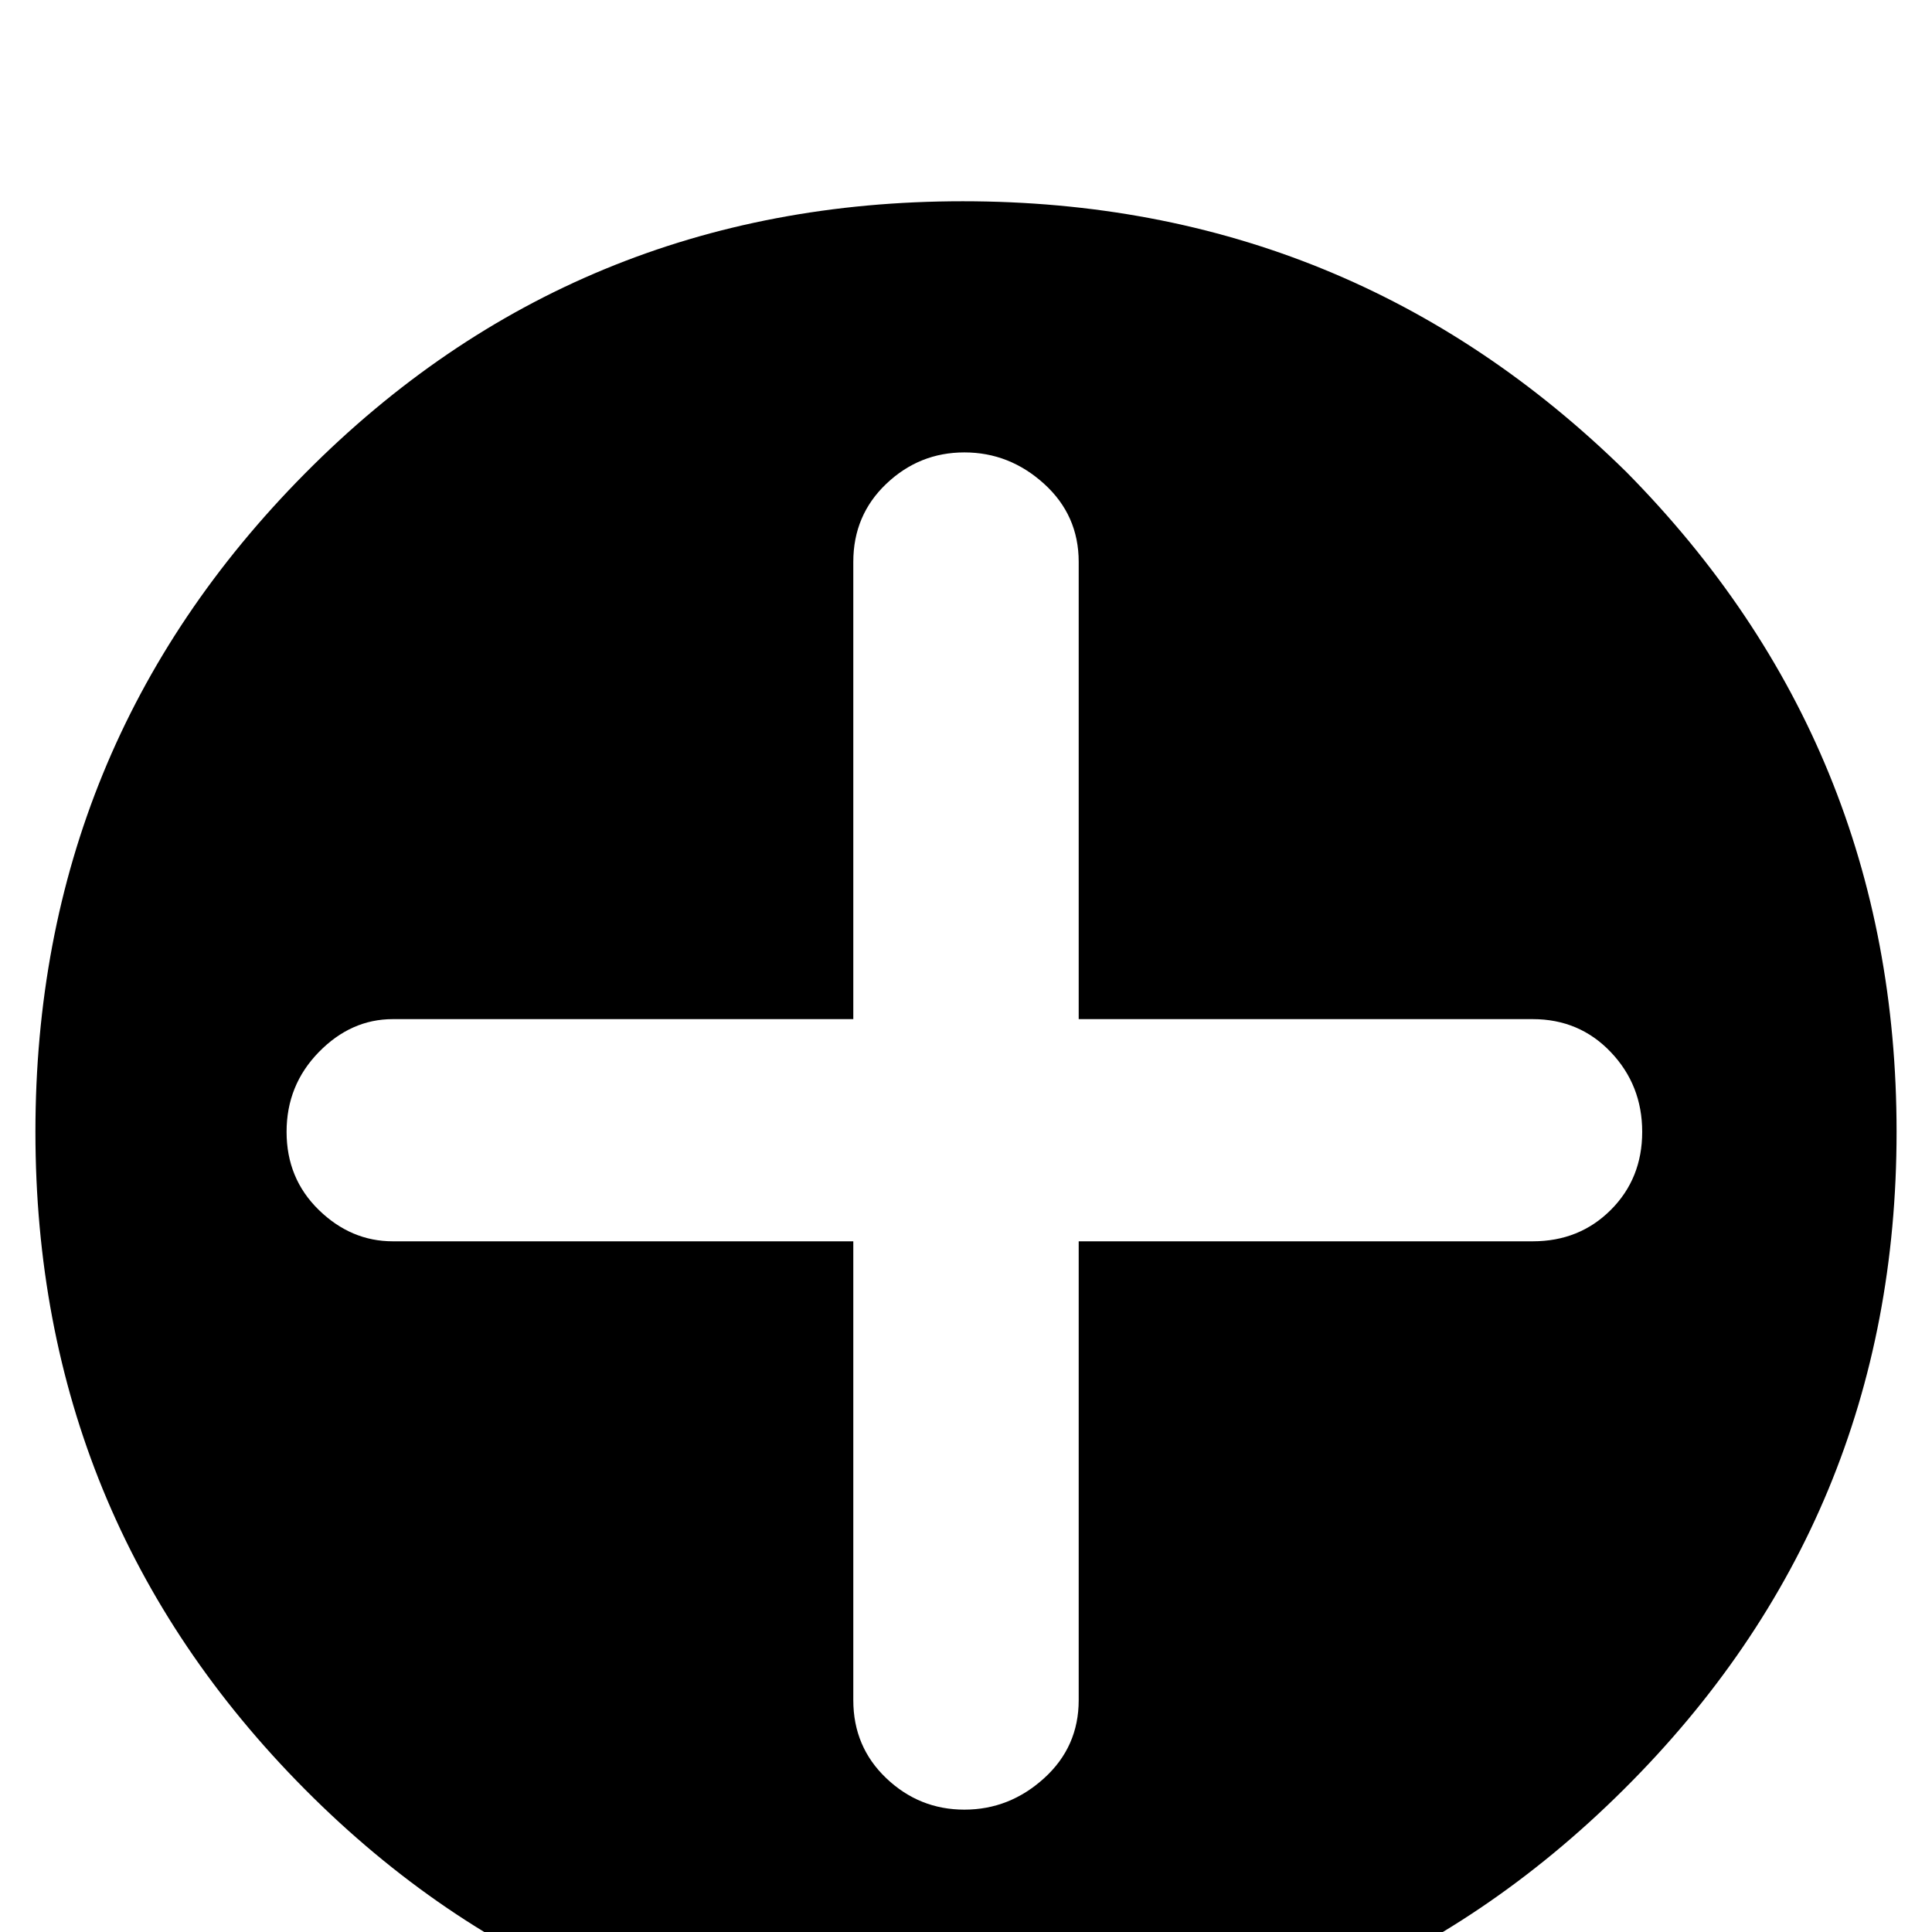 <svg xmlns="http://www.w3.org/2000/svg" xmlns:xlink="http://www.w3.org/1999/xlink" version="1.1" viewBox="0 -240 1200 1200"><g><path fill="currentColor" d="M1010 907q168 -170 168 -410t-169.5 -408.5t-410.5 -168.5t-408.5 168.5t-167.5 408.5t167.5 409t408.5 169t412 -168zM952 429q29 0 48.5 19.5t19.5 48.5t-19.5 49.5t-48.5 20.5h-282v284q0 29 -21.5 48.5t-49.5 19.5t-48.5 -19.5t-20.5 -48.5v-284h-286 q-26 0 -46 -20.5t-20 -49.5t20 -48.5t46 -19.5h286v-285q0 -29 20.5 -48.5t48.5 -19.5t49.5 19.5t21.5 48.5v285h282z" transform="matrix(1 0 0 -1 0 960)"/></g></svg>